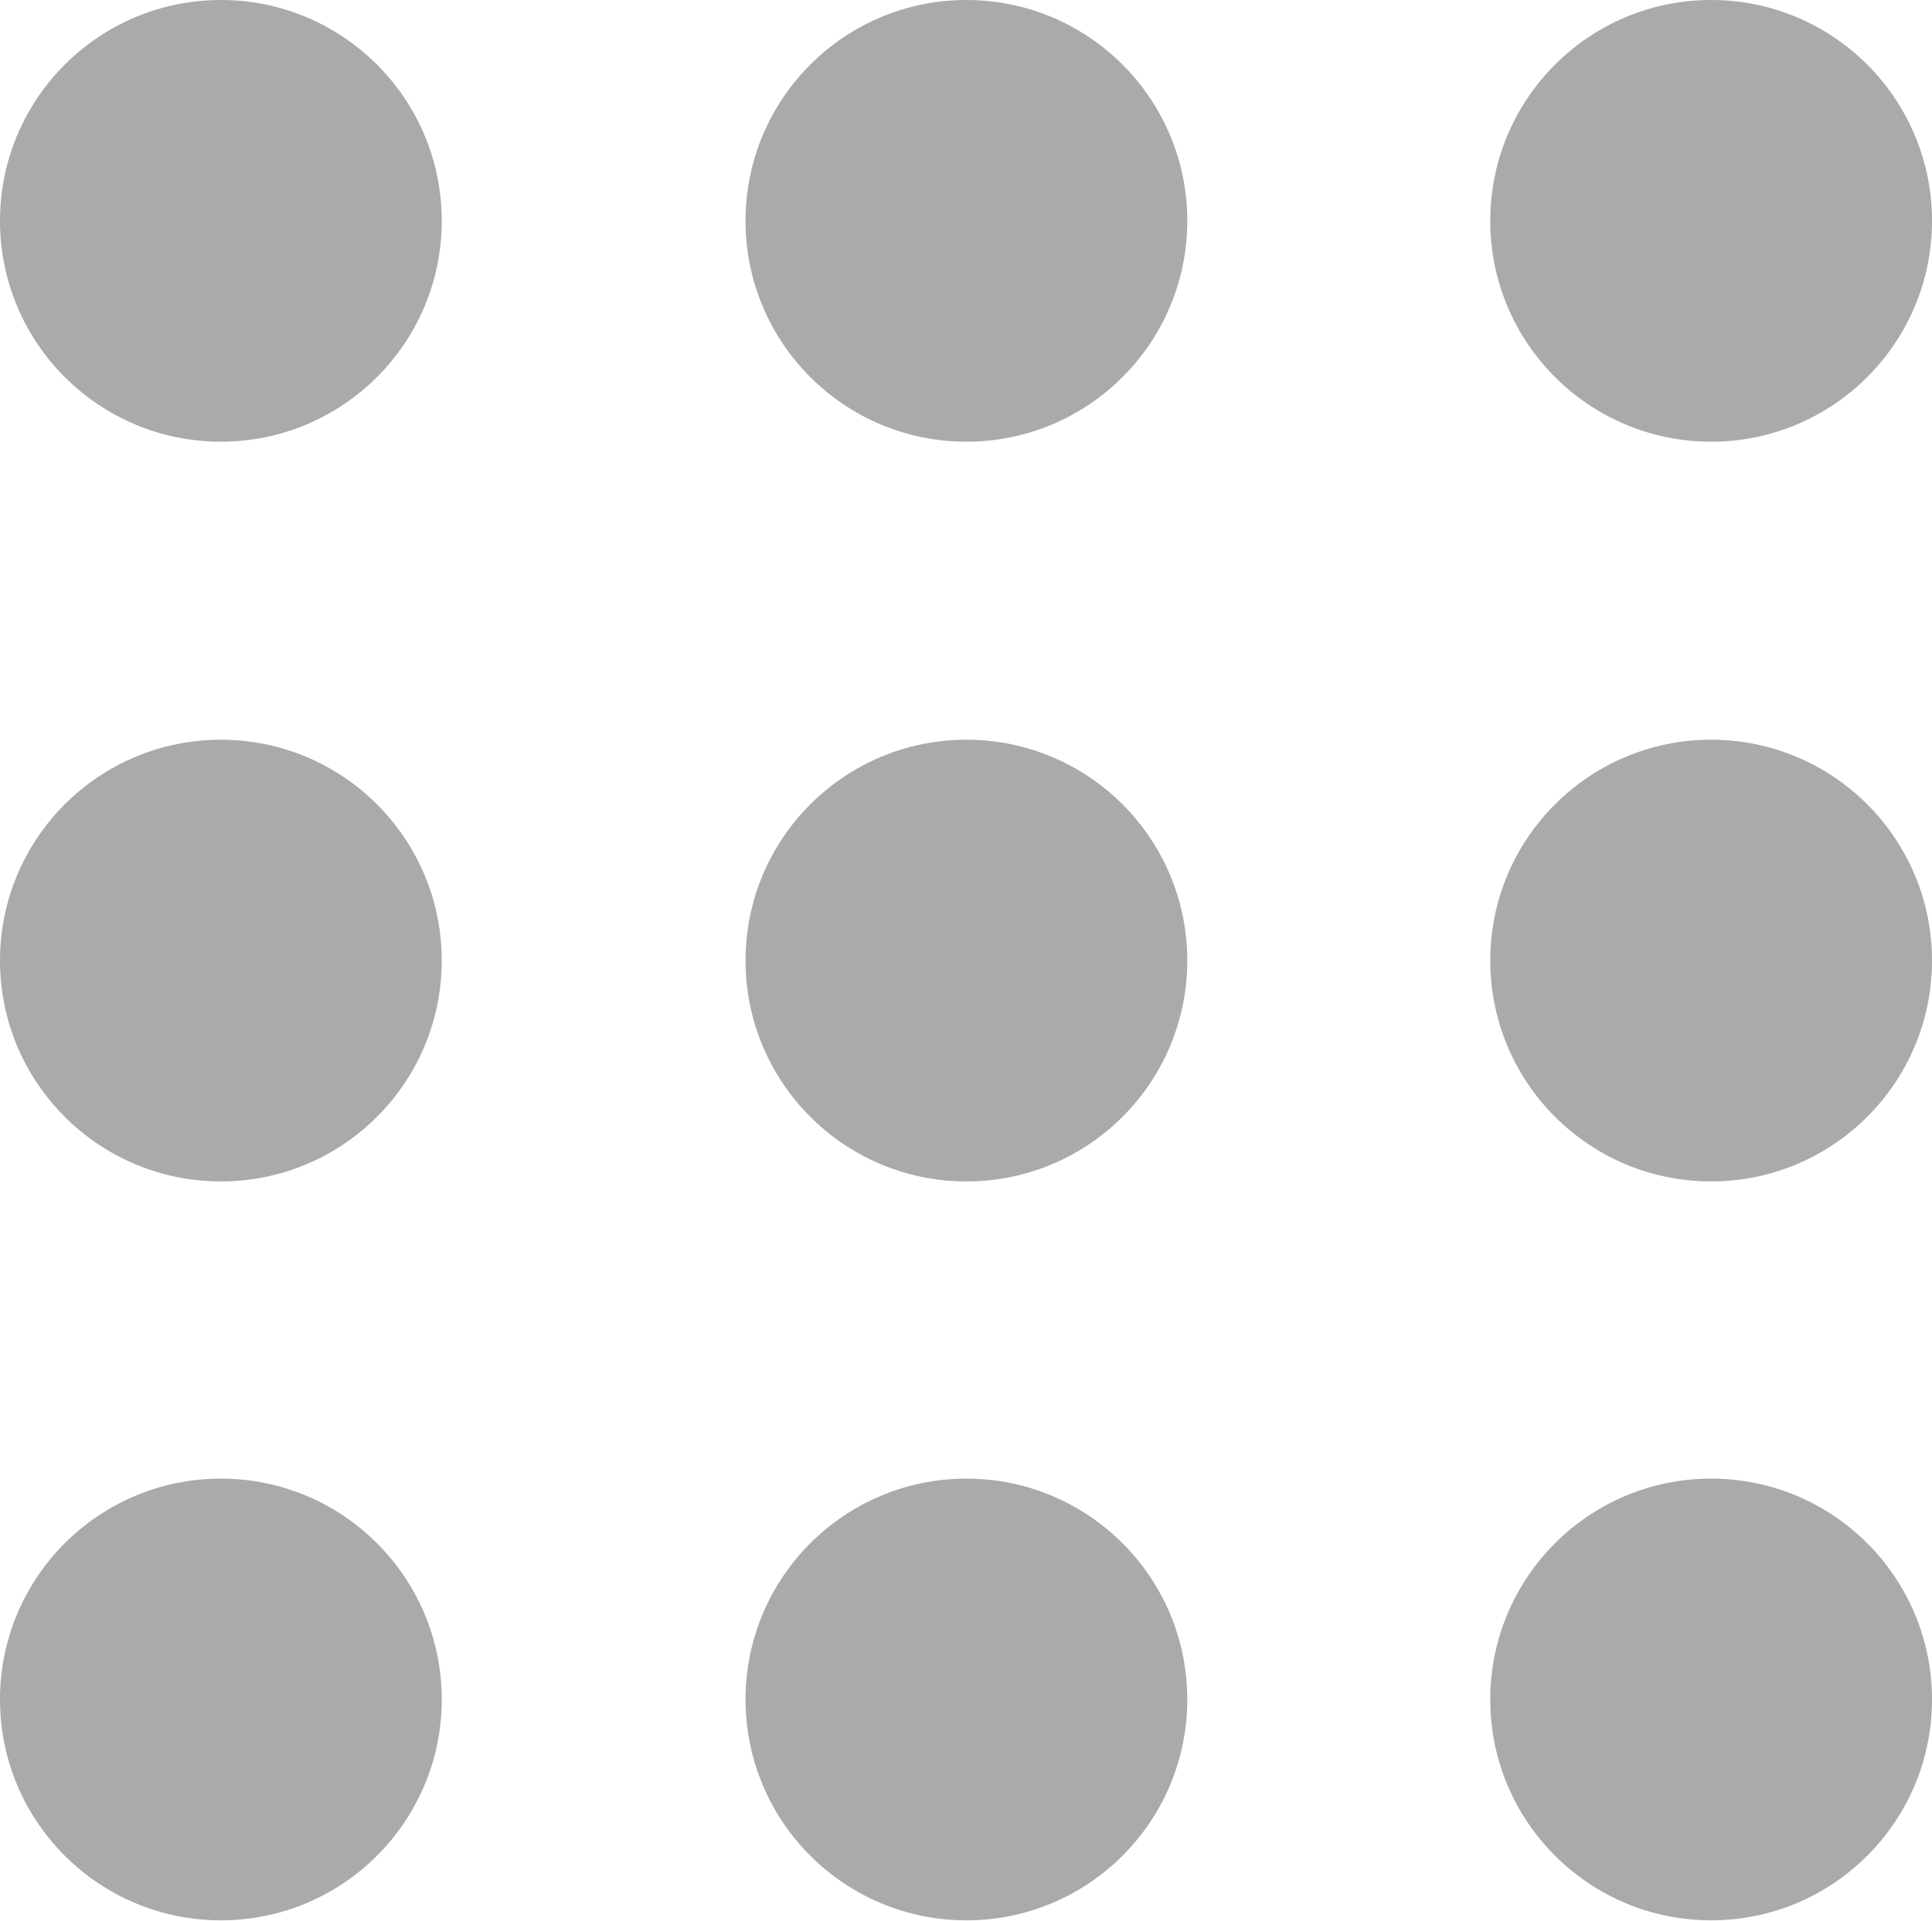 <svg xmlns="http://www.w3.org/2000/svg" viewBox="0 0 23.53 23.4"><defs><style>.cls-1{fill:#aba9aa;}</style></defs><title>img_Asset 2</title><g id="Layer_2" data-name="Layer 2"><g id="Layer_1-2" data-name="Layer 1"><g id="_Group_" data-name="&lt;Group&gt;"><g id="_Group_2" data-name="&lt;Group&gt;"><g id="_Group_3" data-name="&lt;Group&gt;"><circle id="_Path_" data-name="&lt;Path&gt;" class="cls-1" cx="2.69" cy="2.69" r="2.69"/><circle id="_Path_2" data-name="&lt;Path&gt;" class="cls-1" cx="2.69" cy="11.7" r="2.69"/><circle id="_Path_3" data-name="&lt;Path&gt;" class="cls-1" cx="2.69" cy="20.7" r="2.69"/></g><g id="_Group_4" data-name="&lt;Group&gt;"><circle id="_Path_4" data-name="&lt;Path&gt;" class="cls-1" cx="11.77" cy="2.69" r="2.69"/><circle id="_Path_5" data-name="&lt;Path&gt;" class="cls-1" cx="11.77" cy="11.7" r="2.69"/><circle id="_Path_6" data-name="&lt;Path&gt;" class="cls-1" cx="11.77" cy="20.7" r="2.69"/></g><g id="_Group_5" data-name="&lt;Group&gt;"><circle id="_Path_7" data-name="&lt;Path&gt;" class="cls-1" cx="20.84" cy="2.69" r="2.69"/><circle id="_Path_8" data-name="&lt;Path&gt;" class="cls-1" cx="20.84" cy="11.7" r="2.69"/><circle id="_Path_9" data-name="&lt;Path&gt;" class="cls-1" cx="20.84" cy="20.7" r="2.69"/></g></g></g></g></g></svg>